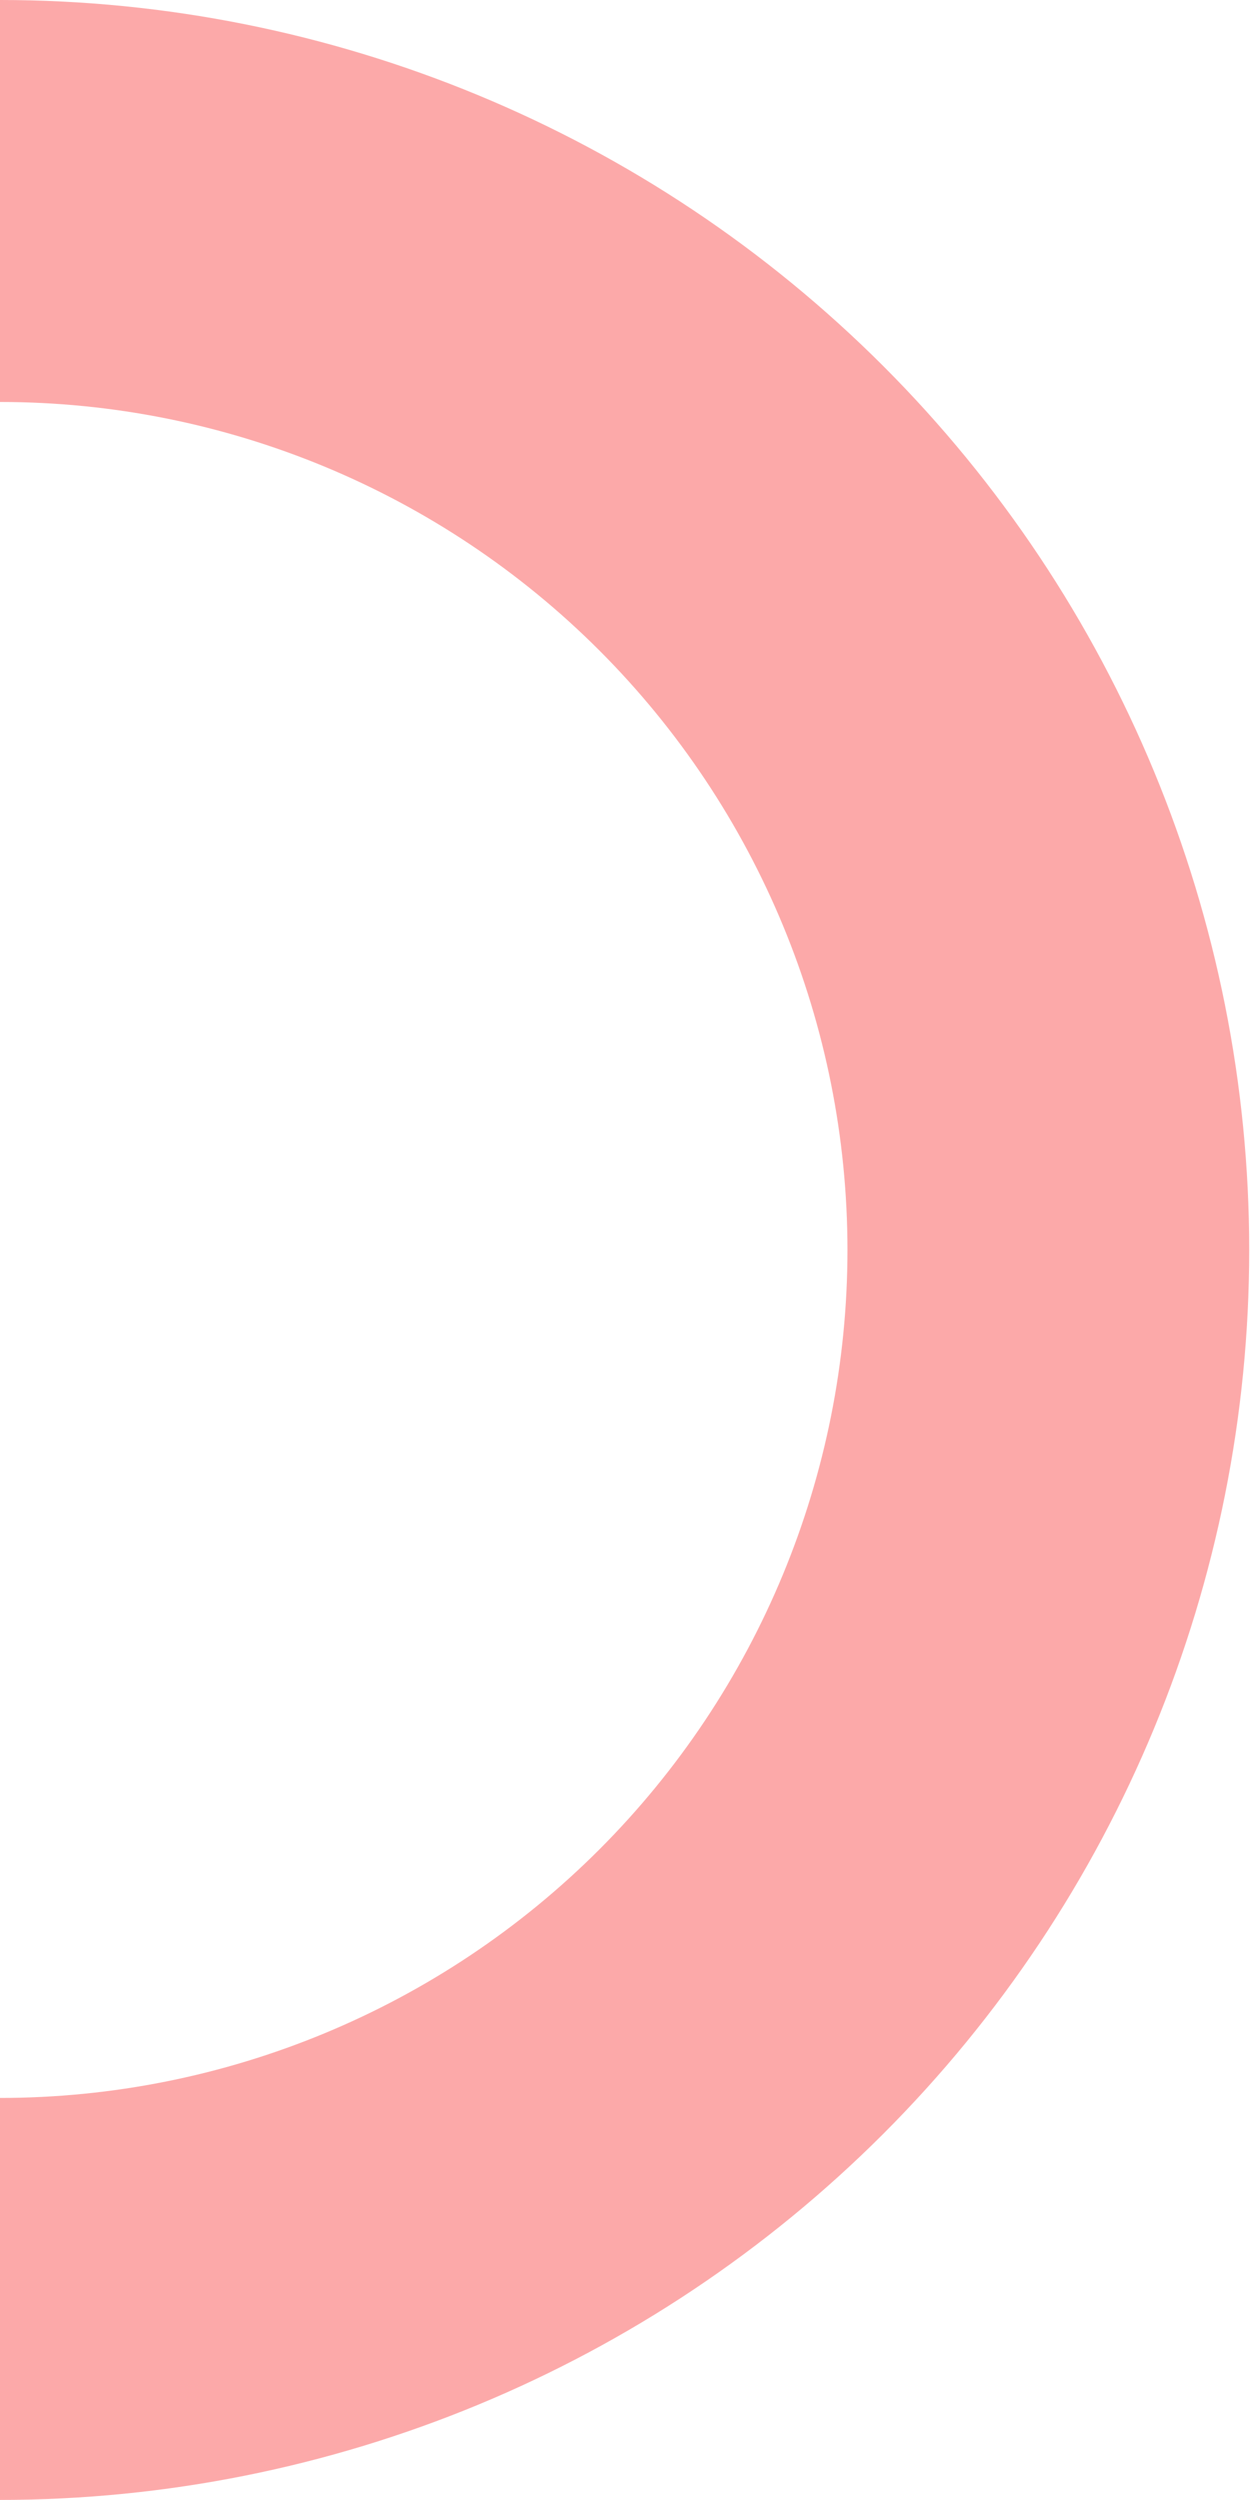 <svg width="224" height="447" viewBox="0 0 224 447" fill="none" xmlns="http://www.w3.org/2000/svg">
<path d="M0 447C59.276 447 116.124 423.453 158.038 381.538C199.953 339.624 223.5 282.776 223.5 223.5C223.5 164.224 199.953 107.376 158.038 65.462C116.124 23.547 59.276 1.15414e-05 5.32866e-05 0L3.92917e-05 71.876C40.213 71.876 78.779 87.851 107.214 116.286C135.649 144.721 151.623 183.287 151.623 223.5C151.623 263.713 135.649 302.279 107.214 330.714C78.779 359.149 40.213 375.123 3.14182e-06 375.123L0 447Z" fill="#FB7F7F" fill-opacity="0.67"/>
</svg>
